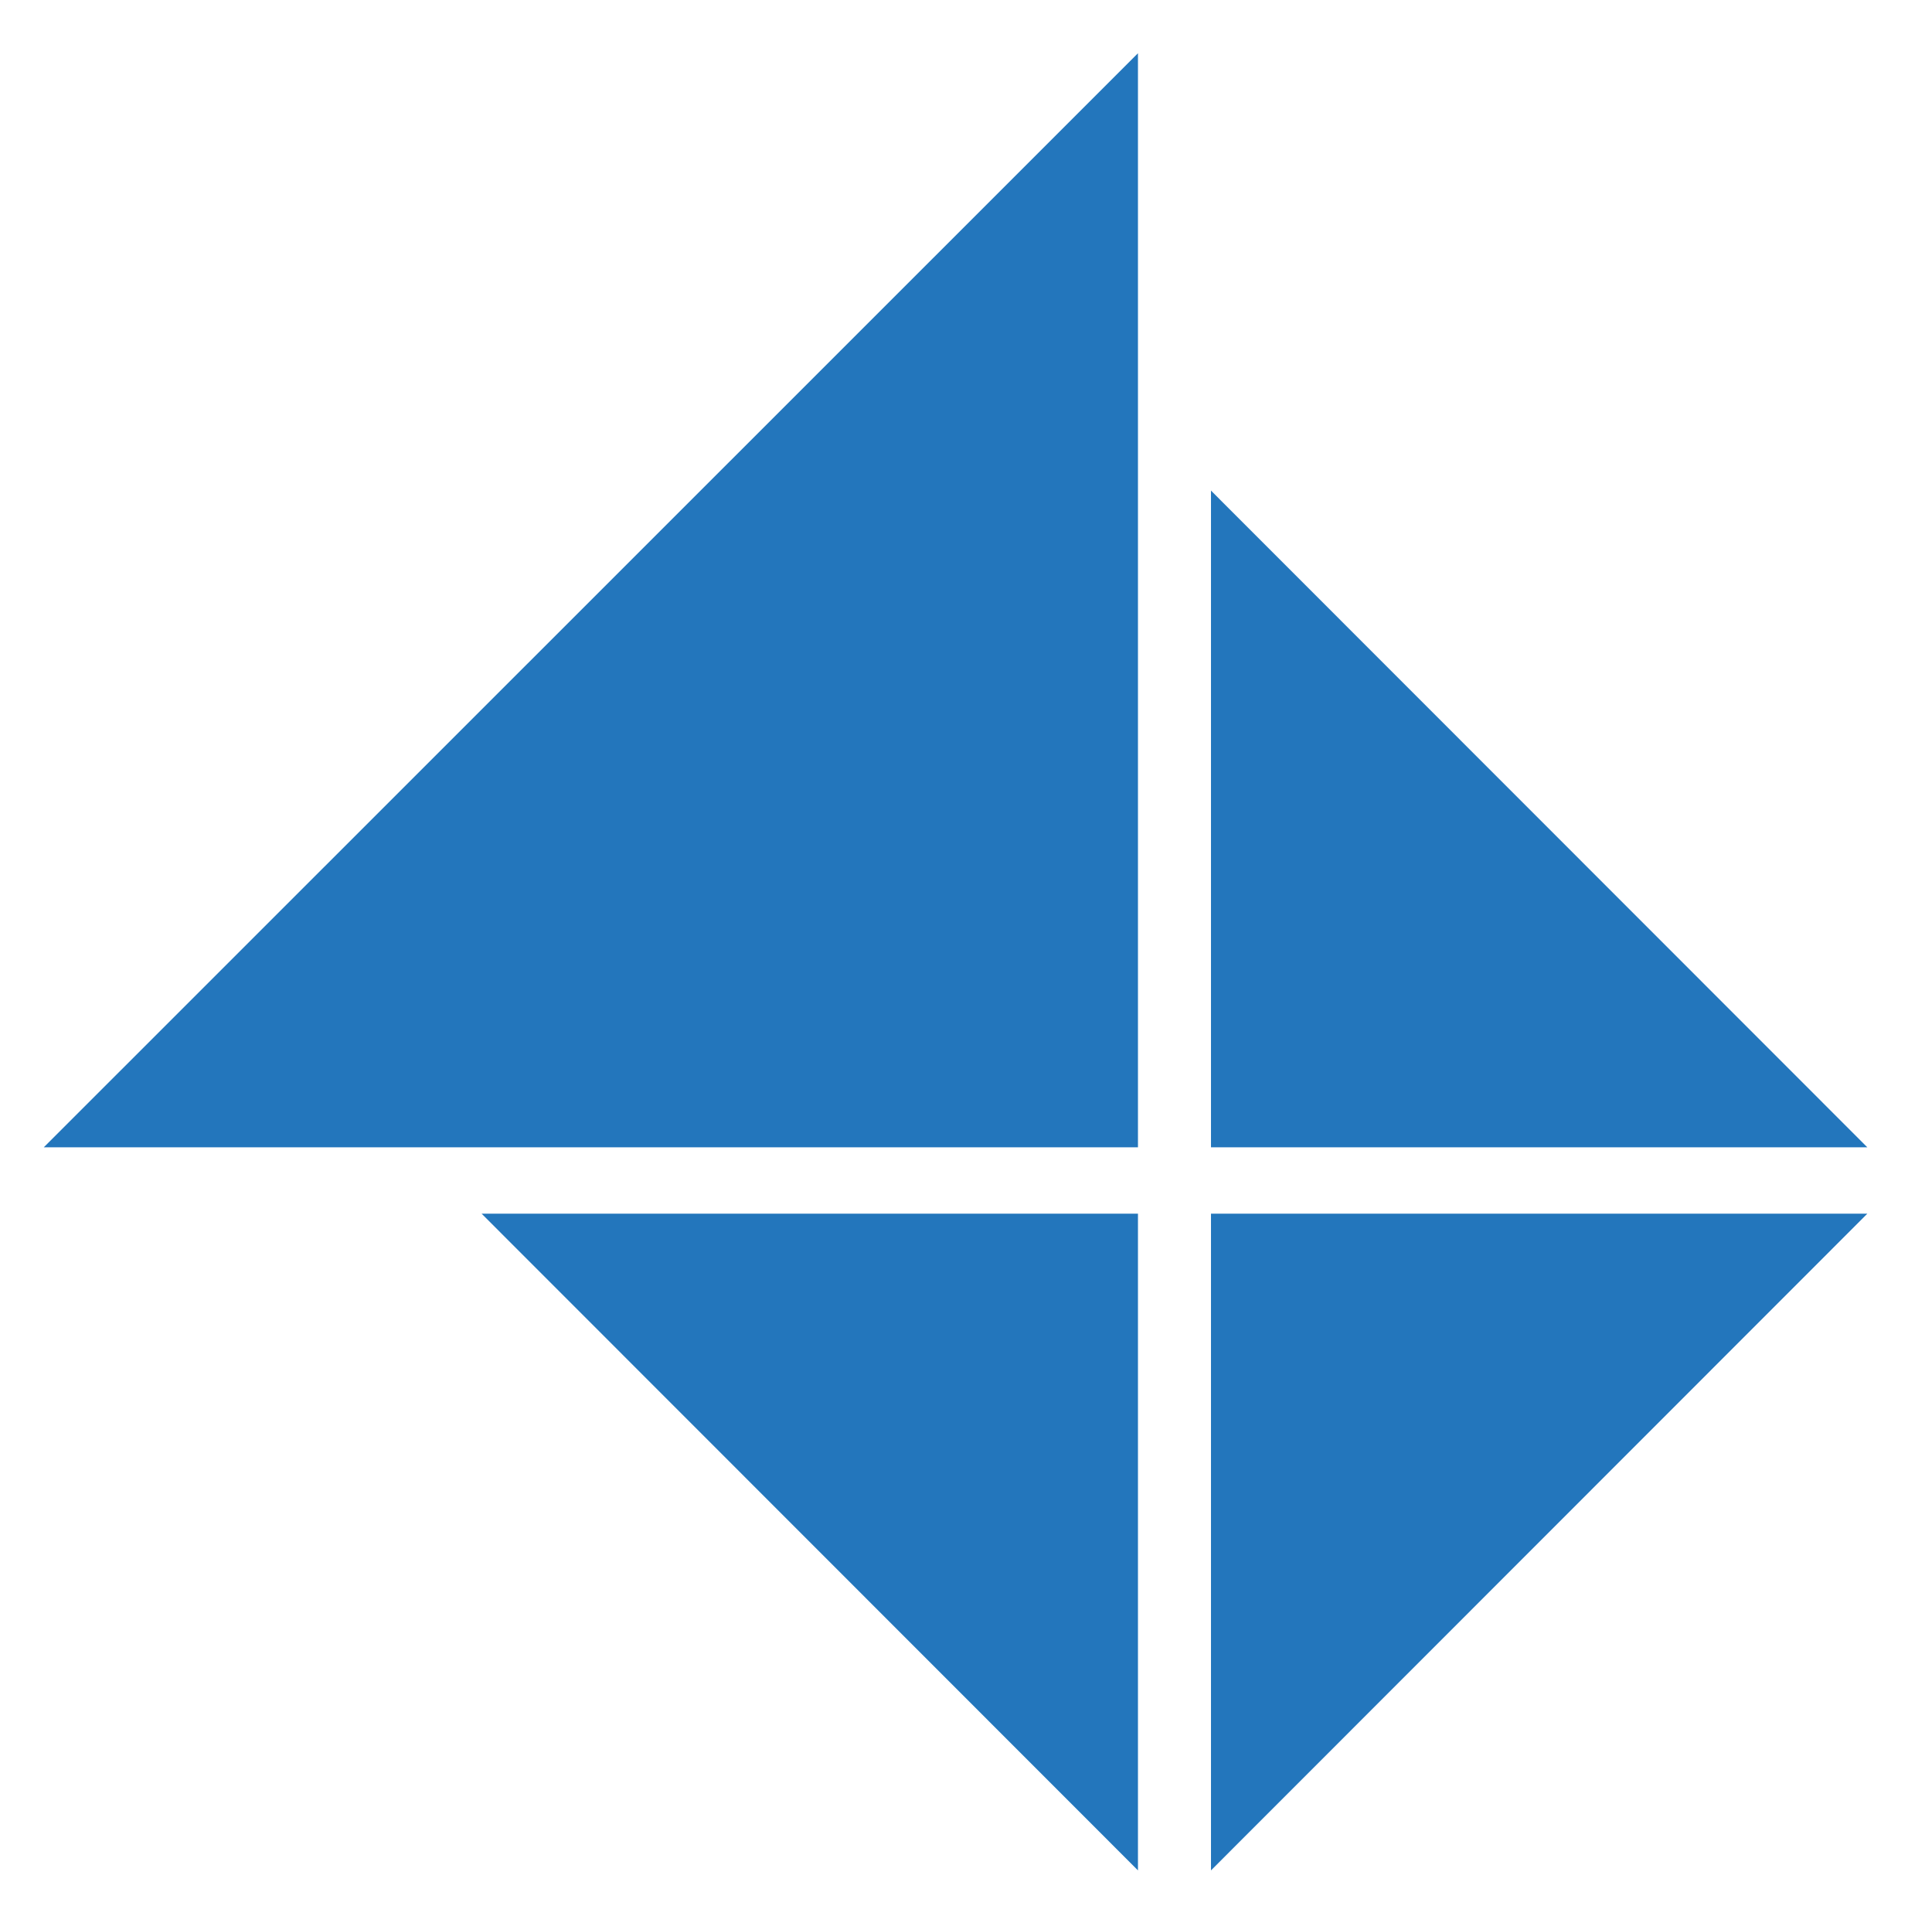 <?xml version="1.0" encoding="utf-8"?>
<!-- Generator: Adobe Illustrator 21.1.0, SVG Export Plug-In . SVG Version: 6.00 Build 0)  -->
<svg version="1.1" id="Layer_1" xmlns="http://www.w3.org/2000/svg" xmlns:xlink="http://www.w3.org/1999/xlink" x="0px" y="0px"
	 viewBox="0 0 693.2 689.8" style="enable-background:new 0 0 693.2 689.8;" xml:space="preserve">
<style type="text/css">
	.st0{fill:#2376BC;}
</style>
<g>
	<g>
		<polygon class="st0" points="408.3,19.1 408.3,411.6 15.7,411.6 		"/>
	</g>
	<g>
		<polygon class="st0" points="670,411.6 434.5,411.6 434.5,176 		"/>
	</g>
	<g>
		<polygon class="st0" points="434.5,671 434.5,435.4 670,435.4 		"/>
	</g>
	<g>
		<polygon class="st0" points="172.8,435.4 408.3,435.4 408.3,671 		"/>
	</g>
</g>
</svg>
